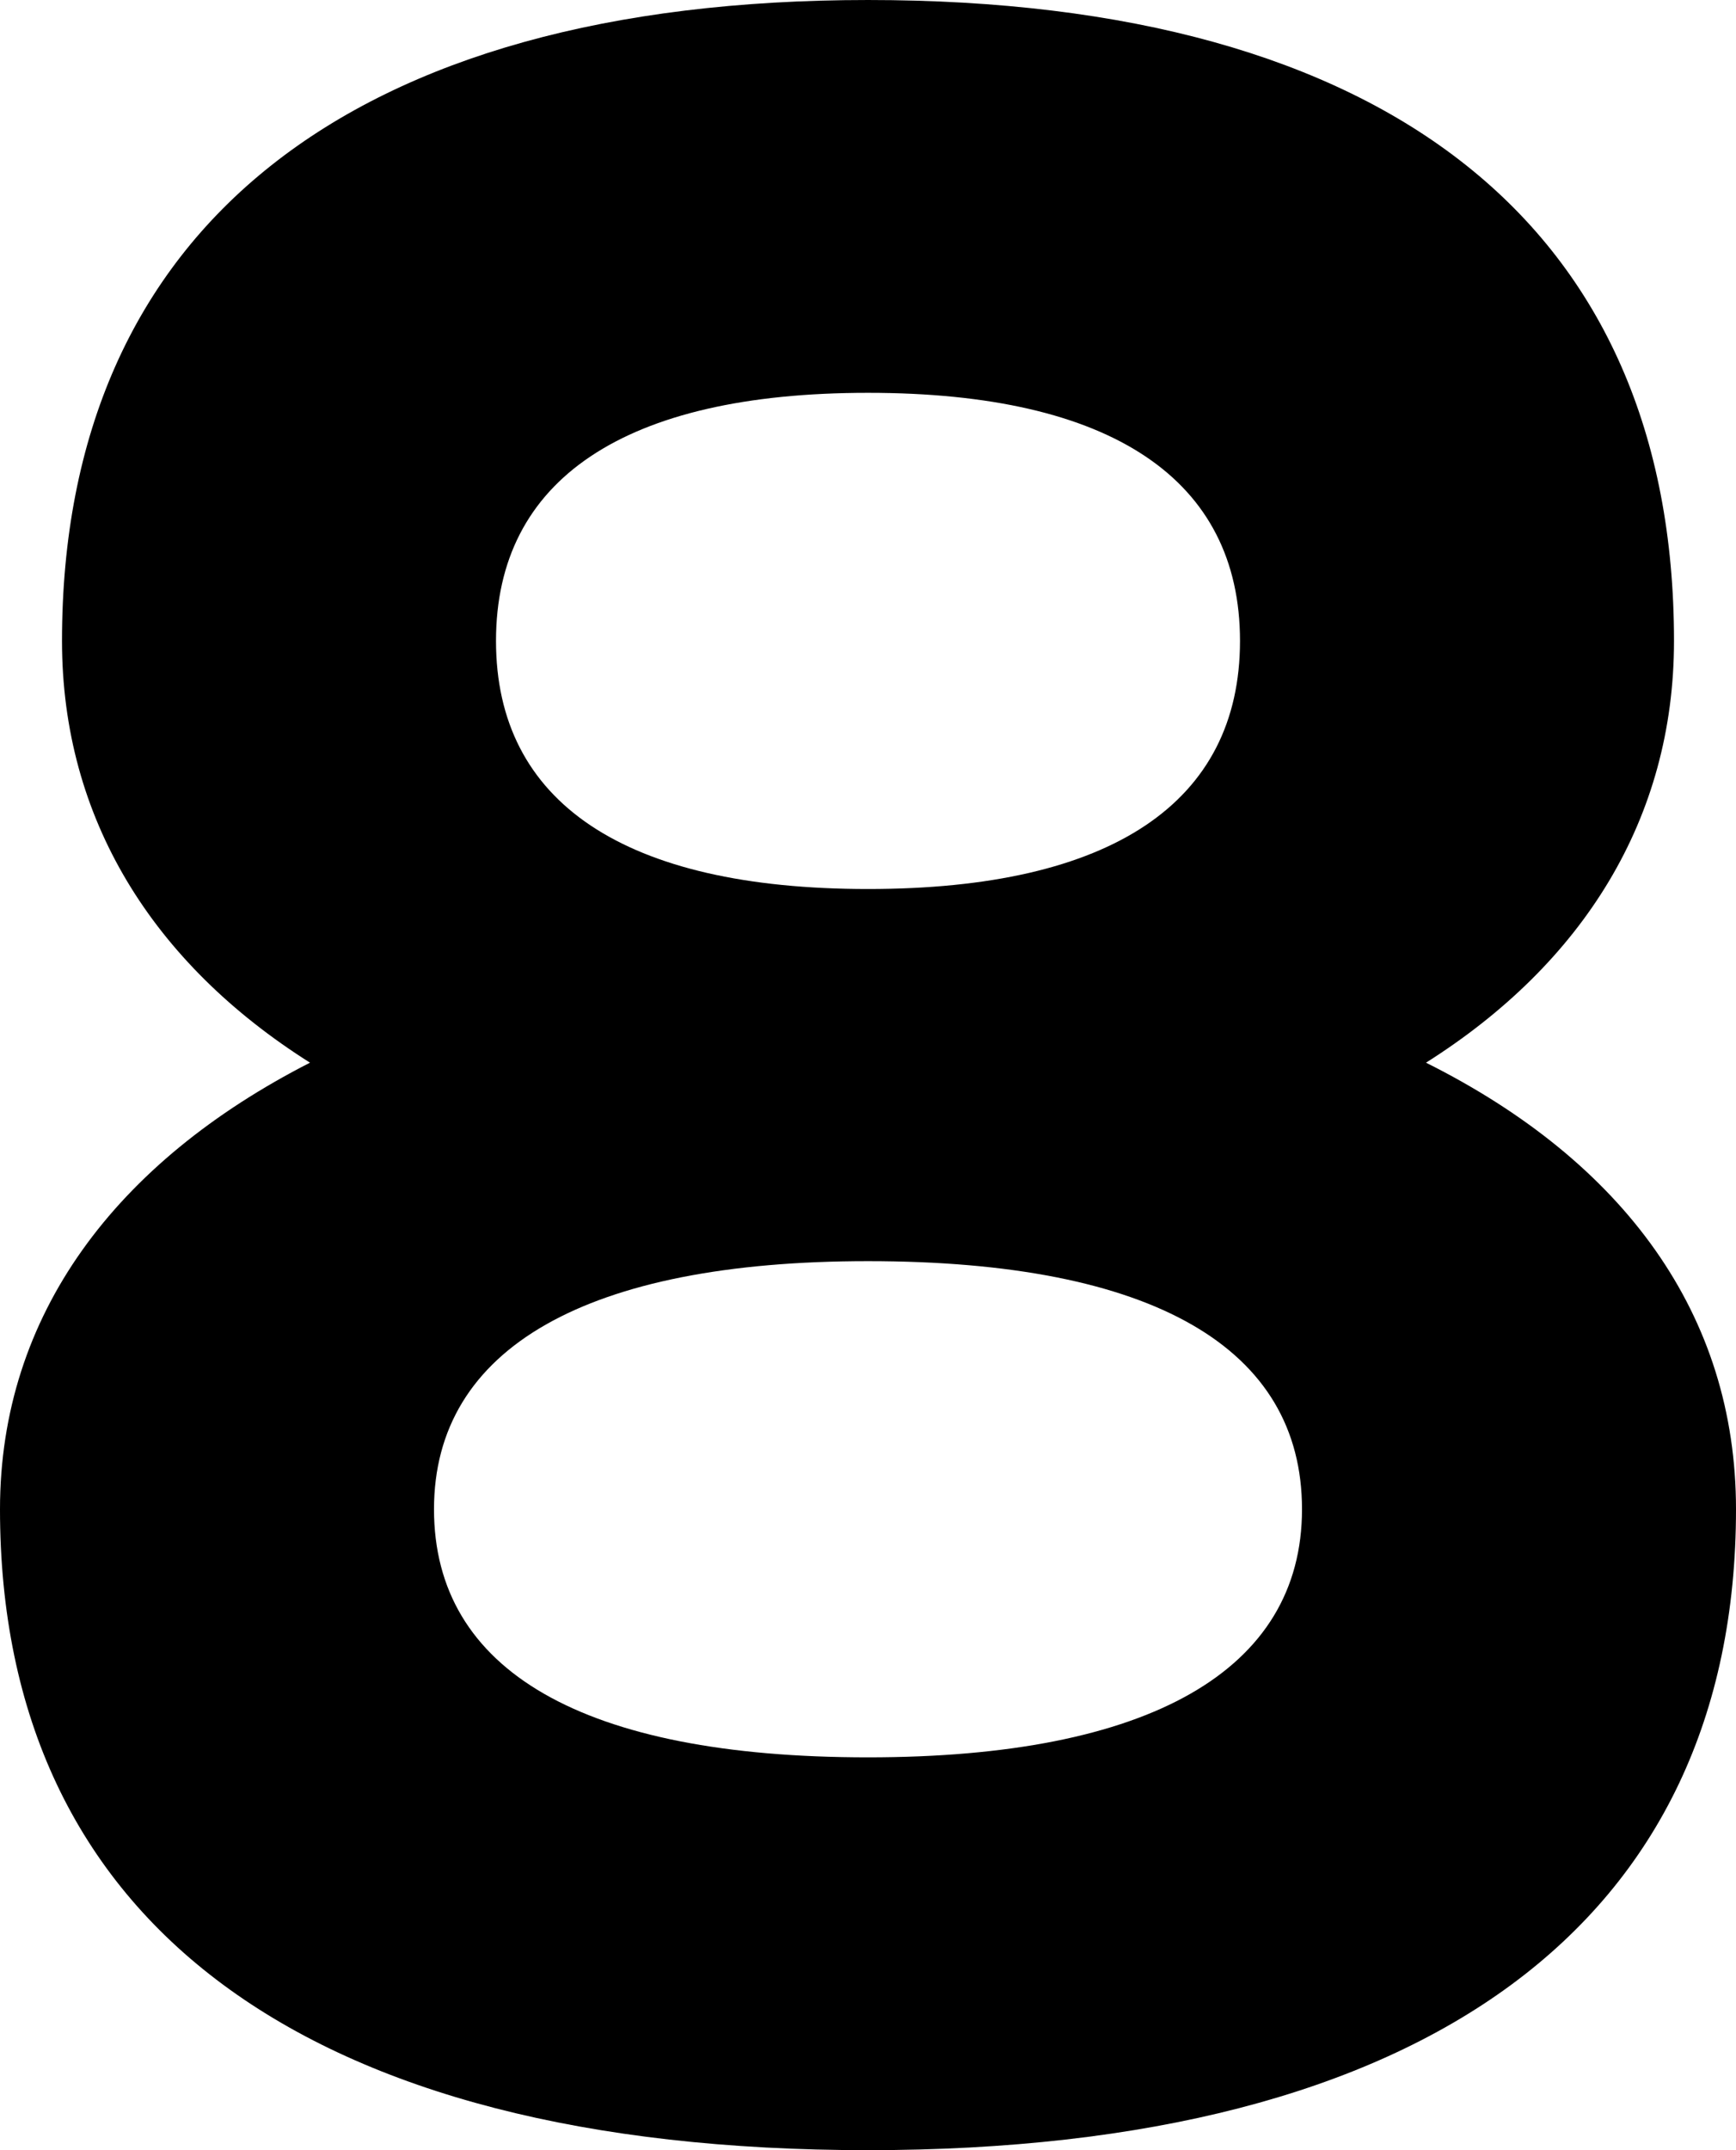 <svg viewBox="0 0 420 520"><path d="M 210 520 c -136 0 -210 -55 -210 -155 c 0 -47 28 -84 75 -108 c -38 -24 -60 -59 -60 -102 c 0 -100 70 -155 195 -155 c 126 0 195 55 195 155 c 0 43 -22 78 -60 102 c 48 24 75 61 75 108 c 0 100 -75 155 -210 155 z M 105 365 c 0 39 36 60 105 60 c 68 0 105 -21 105 -60 s -36 -60 -105 -60 c -68 0 -105 21 -105 60 z M 210 95 c -59 0 -90 21 -90 60 s 31 60 90 60 s 90 -21 90 -60 s -31 -60 -90 -60 z"/></svg>